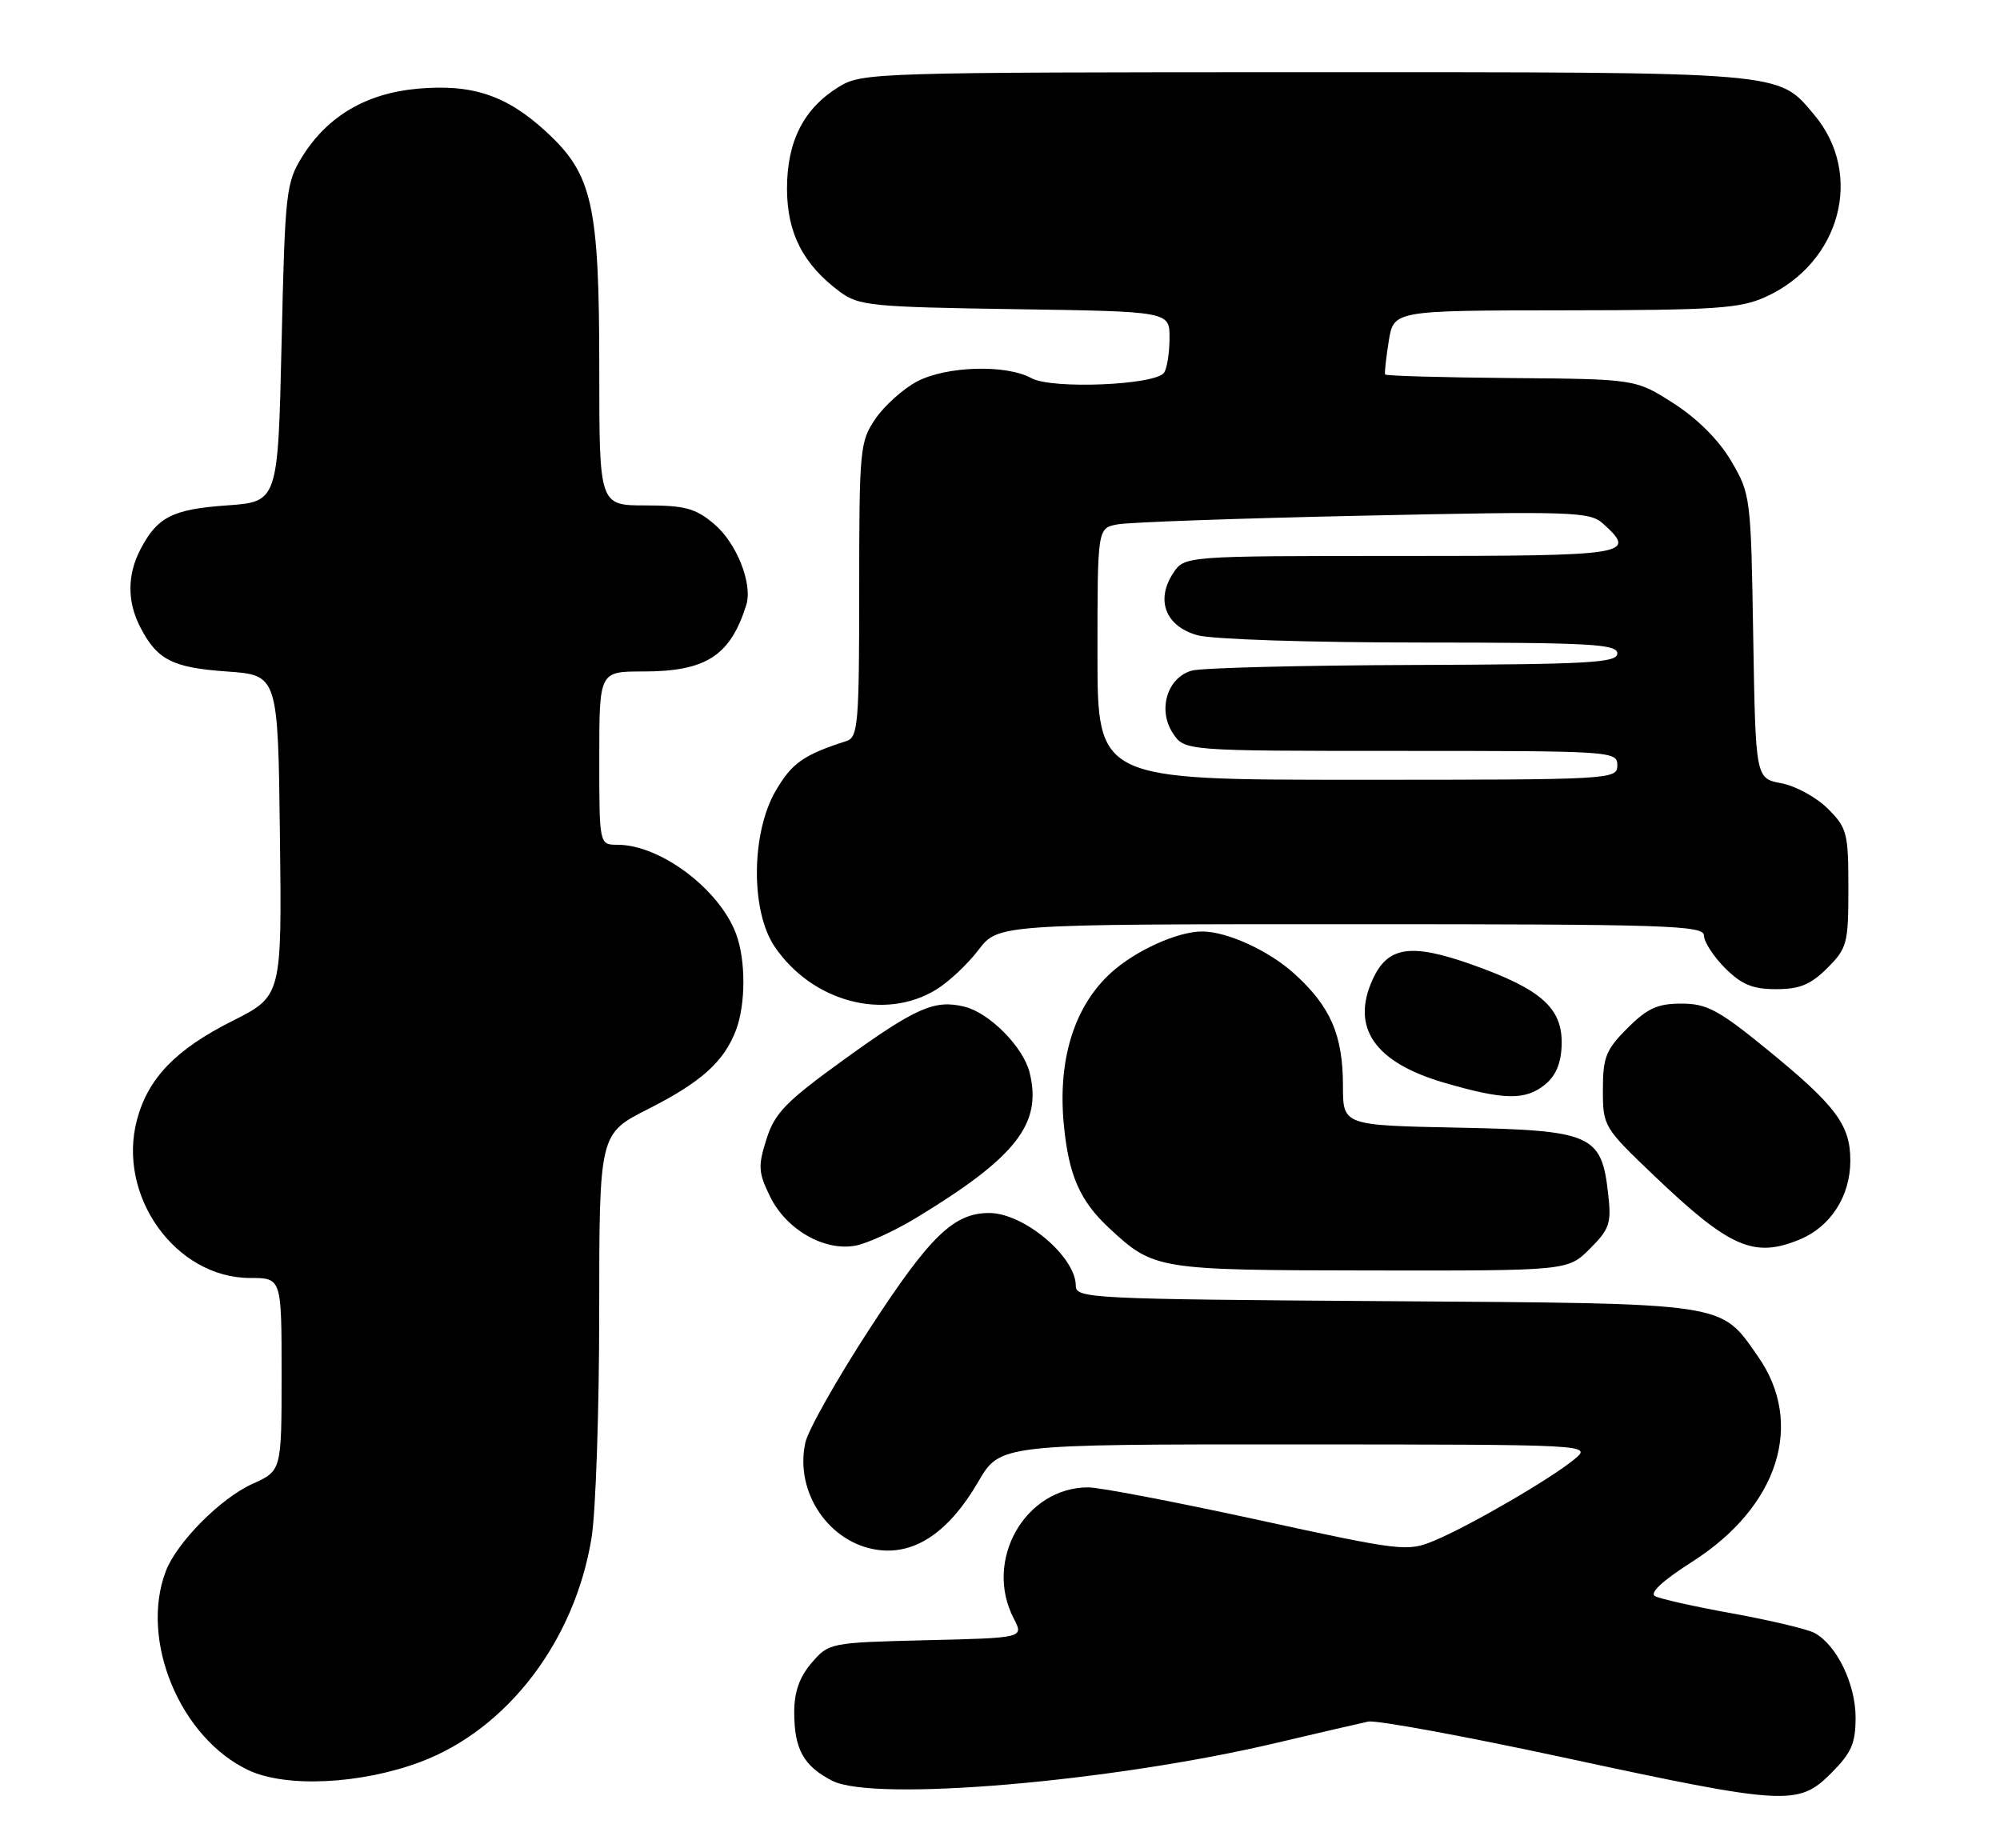 <?xml version="1.0" encoding="UTF-8" standalone="no"?>
<!DOCTYPE svg PUBLIC "-//W3C//DTD SVG 1.1//EN" "http://www.w3.org/Graphics/SVG/1.1/DTD/svg11.dtd" >
<svg xmlns="http://www.w3.org/2000/svg" xmlns:xlink="http://www.w3.org/1999/xlink" version="1.1" viewBox="0 0 277 256">
 <g >
 <path fill="currentColor"
d=" M 253.60 245.60 C 256.43 242.77 257.00 241.47 257.00 237.85 C 256.99 233.20 254.36 227.80 251.30 226.16 C 250.30 225.63 245.21 224.42 239.99 223.47 C 234.77 222.53 229.93 221.45 229.23 221.07 C 228.41 220.64 230.25 218.93 234.37 216.30 C 246.32 208.68 250.00 197.16 243.46 187.84 C 238.18 180.31 239.67 180.54 191.75 180.21 C 151.14 179.93 149.00 179.83 149.00 178.09 C 149.00 174.05 141.80 168.00 137.00 168.00 C 132.11 168.00 128.82 171.18 120.55 183.87 C 115.98 190.88 111.93 198.05 111.54 199.80 C 110.03 206.69 114.85 213.78 121.65 214.67 C 126.78 215.34 131.45 212.15 135.47 205.25 C 138.50 200.04 138.50 200.04 179.50 200.05 C 220.50 200.07 220.50 200.07 218.05 202.11 C 214.84 204.78 203.53 211.35 198.65 213.38 C 194.92 214.93 194.20 214.85 174.18 210.49 C 162.83 208.02 152.28 206.00 150.73 206.00 C 141.96 206.00 136.21 216.13 140.41 224.17 C 141.80 226.85 141.80 226.85 128.31 227.17 C 114.94 227.50 114.80 227.53 112.41 230.31 C 110.73 232.26 110.00 234.33 110.00 237.12 C 110.00 242.26 111.28 244.58 115.25 246.63 C 120.99 249.60 154.01 246.78 176.86 241.37 C 182.71 239.99 188.40 238.67 189.50 238.44 C 190.60 238.21 202.75 240.44 216.50 243.40 C 247.31 250.04 249.06 250.14 253.60 245.60 Z  M 58.25 244.02 C 70.27 239.50 79.62 227.26 81.93 212.98 C 82.51 209.42 82.99 195.37 82.99 181.76 C 83.00 157.03 83.00 157.03 89.75 153.61 C 97.09 149.90 100.28 147.04 101.93 142.68 C 103.30 139.09 103.30 132.93 101.94 129.32 C 99.61 123.13 91.44 117.00 85.53 117.00 C 83.00 117.00 83.00 117.00 83.00 105.00 C 83.00 93.00 83.00 93.00 89.05 93.00 C 97.77 93.00 101.13 90.85 103.35 83.82 C 104.28 80.88 102.04 75.21 98.89 72.56 C 96.32 70.39 94.86 70.00 89.42 70.00 C 83.00 70.00 83.00 70.00 83.00 51.18 C 83.00 28.34 82.07 24.16 75.66 18.26 C 70.17 13.19 65.39 11.60 57.79 12.29 C 50.72 12.93 45.34 16.10 41.87 21.68 C 39.61 25.32 39.48 26.53 39.00 47.50 C 38.50 69.50 38.50 69.50 31.40 70.00 C 23.88 70.53 21.77 71.61 19.43 76.13 C 17.61 79.65 17.61 83.35 19.43 86.87 C 21.77 91.39 23.88 92.47 31.40 93.00 C 38.50 93.50 38.50 93.50 38.77 115.73 C 39.04 137.96 39.04 137.96 32.15 141.42 C 24.35 145.35 20.53 149.30 18.98 155.06 C 16.15 165.58 24.30 177.00 34.65 177.00 C 39.00 177.00 39.00 177.00 39.00 190.35 C 39.00 203.70 39.00 203.70 34.96 205.52 C 30.56 207.50 24.47 213.64 22.96 217.62 C 19.32 227.19 24.95 240.71 34.43 245.18 C 39.63 247.62 49.99 247.12 58.25 244.02 Z  M 220.20 172.95 C 222.93 170.22 223.20 169.43 222.73 165.34 C 221.81 157.13 220.49 156.55 201.97 156.18 C 186.00 155.86 186.00 155.86 186.00 150.40 C 186.00 143.34 184.27 139.37 179.22 134.82 C 175.72 131.65 169.93 129.01 166.50 129.01 C 163.11 129.01 157.31 131.63 153.92 134.69 C 148.81 139.31 146.49 146.68 147.33 155.66 C 148.00 162.77 149.55 166.32 153.66 170.13 C 159.83 175.85 160.24 175.92 189.83 175.96 C 217.15 176.00 217.15 176.00 220.20 172.95 Z  M 126.80 168.73 C 140.77 160.26 144.38 155.64 142.59 148.51 C 141.71 145.01 137.06 140.30 133.63 139.44 C 129.47 138.40 126.91 139.52 116.89 146.75 C 108.83 152.58 107.31 154.14 106.16 157.76 C 104.97 161.51 105.02 162.38 106.66 165.73 C 108.89 170.30 114.17 173.33 118.49 172.52 C 120.13 172.21 123.87 170.50 126.80 168.73 Z  M 249.33 171.64 C 253.57 169.86 256.27 165.63 256.27 160.75 C 256.27 155.78 254.27 153.12 244.62 145.25 C 238.00 139.86 236.38 139.00 232.87 139.00 C 229.57 139.00 228.15 139.65 225.40 142.40 C 222.42 145.38 222.00 146.43 222.00 150.93 C 222.00 155.98 222.11 156.16 229.04 162.78 C 239.59 172.85 242.93 174.31 249.33 171.64 Z  M 213.98 150.22 C 215.49 148.99 216.22 147.25 216.29 144.69 C 216.43 139.64 213.49 137.01 203.90 133.61 C 195.40 130.59 192.20 131.06 190.11 135.66 C 187.07 142.34 190.39 147.14 200.00 149.95 C 208.30 152.37 211.25 152.43 213.98 150.22 Z  M 129.63 137.08 C 131.36 136.03 134.00 133.56 135.50 131.59 C 138.24 128.00 138.24 128.00 187.12 128.00 C 230.96 128.00 236.00 128.16 236.00 129.58 C 236.00 130.44 237.32 132.47 238.92 134.08 C 241.22 136.37 242.74 137.00 246.00 137.00 C 249.26 137.00 250.78 136.37 253.08 134.08 C 255.83 131.32 256.00 130.68 256.00 123.00 C 256.00 115.37 255.82 114.66 253.15 112.00 C 251.58 110.43 248.69 108.85 246.72 108.48 C 243.15 107.81 243.15 107.81 242.82 88.15 C 242.51 68.84 242.45 68.42 239.78 63.87 C 238.07 60.96 235.12 58.00 231.80 55.87 C 226.54 52.50 226.54 52.50 209.27 52.36 C 199.77 52.28 191.92 52.06 191.83 51.86 C 191.74 51.66 191.97 49.59 192.34 47.25 C 193.02 43.00 193.02 43.00 216.76 42.98 C 237.63 42.96 240.99 42.73 244.54 41.12 C 254.93 36.40 258.20 24.14 251.26 15.89 C 246.18 9.86 247.80 10.00 180.78 10.00 C 121.40 10.01 119.40 10.07 116.24 11.99 C 111.33 14.99 109.01 19.52 109.00 26.10 C 109.00 32.28 111.23 36.63 116.32 40.41 C 118.94 42.35 120.67 42.52 140.57 42.82 C 162.00 43.14 162.00 43.14 161.98 46.82 C 161.98 48.84 161.64 51.00 161.23 51.61 C 160.09 53.34 145.68 53.94 142.86 52.38 C 139.36 50.44 131.06 50.69 126.98 52.85 C 125.07 53.87 122.49 56.19 121.25 58.00 C 119.10 61.15 119.00 62.18 119.00 81.68 C 119.00 100.21 118.84 102.11 117.25 102.63 C 111.32 104.53 109.69 105.67 107.46 109.48 C 104.03 115.33 103.94 126.12 107.27 131.08 C 112.44 138.75 122.48 141.44 129.63 137.08 Z  M 152.00 90.58 C 152.00 73.16 152.00 73.16 154.75 72.63 C 156.26 72.33 171.58 71.79 188.78 71.42 C 217.94 70.79 220.19 70.87 222.03 72.53 C 226.79 76.84 225.76 77.00 194.02 77.00 C 164.05 77.00 164.05 77.00 162.48 79.39 C 160.02 83.14 161.44 86.75 165.85 87.98 C 167.90 88.55 181.44 88.99 196.75 88.99 C 220.30 89.00 224.00 89.20 224.00 90.50 C 224.00 91.80 220.15 92.01 195.75 92.10 C 180.21 92.15 166.41 92.50 165.07 92.88 C 161.67 93.83 160.31 98.29 162.43 101.53 C 164.05 104.00 164.05 104.00 194.02 104.00 C 223.33 104.00 224.00 104.04 224.00 106.00 C 224.00 107.96 223.33 108.00 188.00 108.00 C 152.00 108.00 152.00 108.00 152.00 90.58 Z "/>
</g>
</svg>